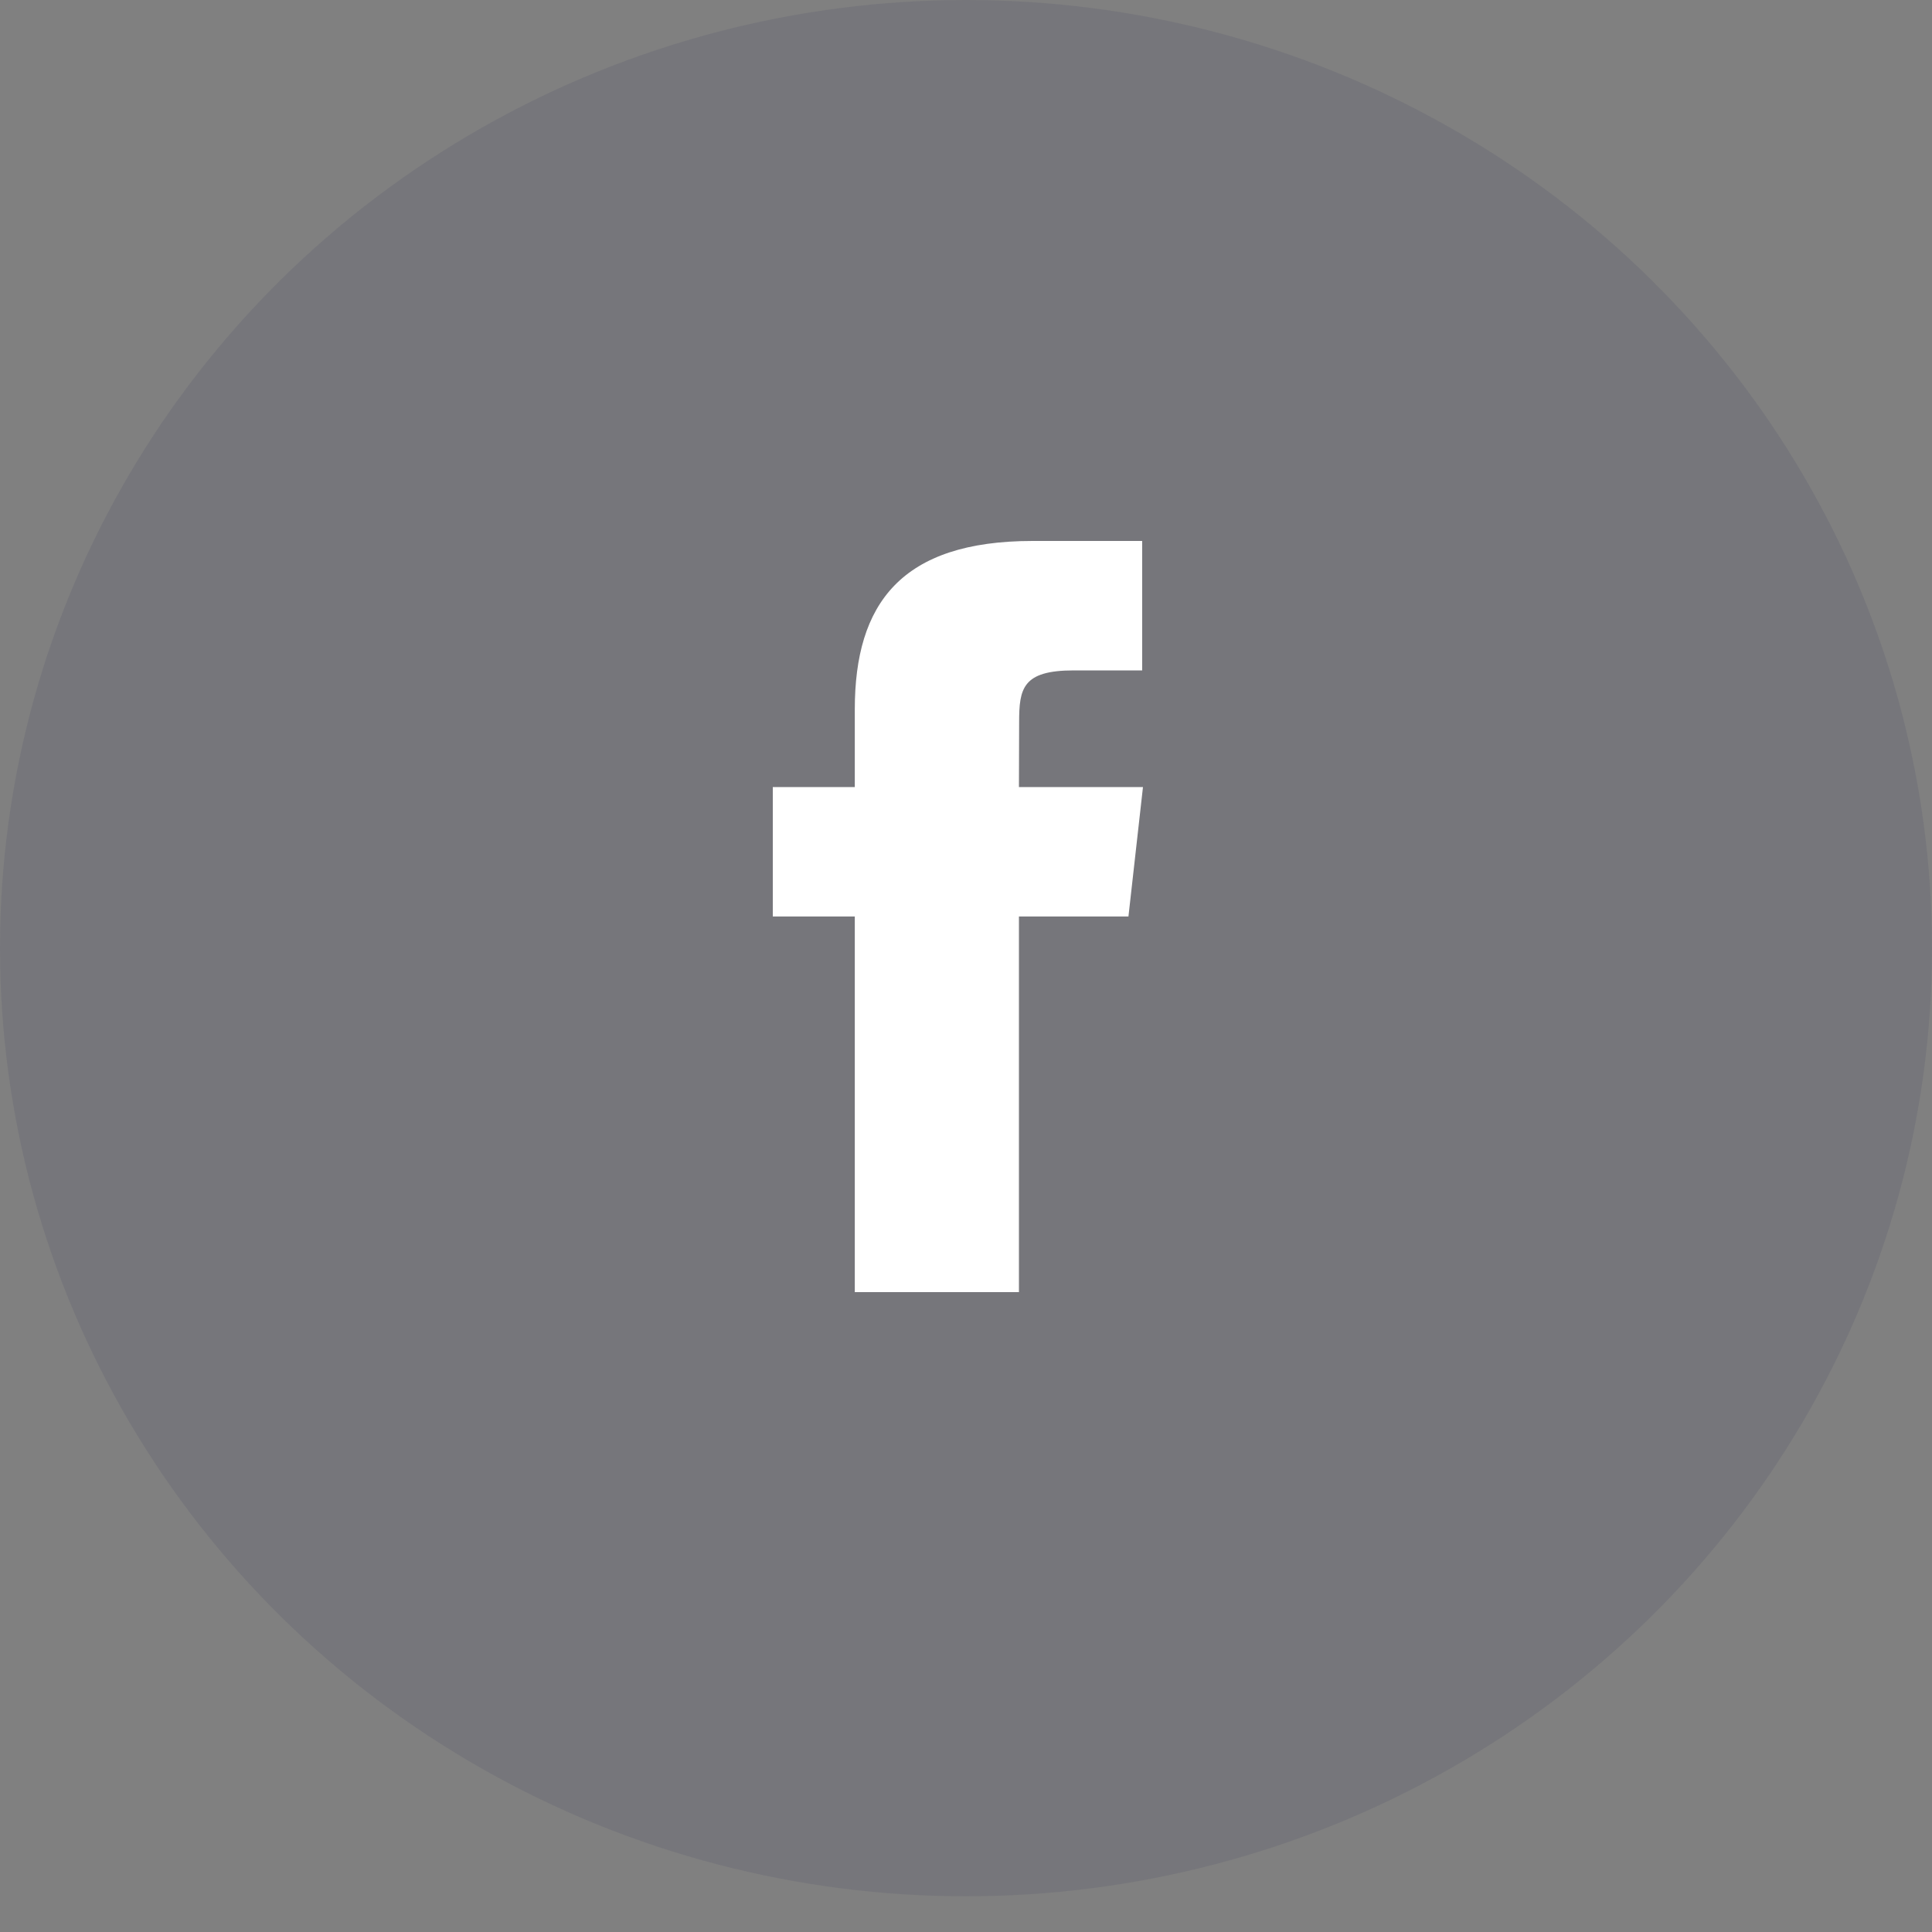 <svg width="50" height="50" viewBox="0 0 50 50" fill="none" xmlns="http://www.w3.org/2000/svg">
<rect x="0" y="0" width="50" height="50" fill="#808080" stroke="none"/>
<ellipse opacity="0.1" cx="25" cy="24.538" rx="25" ry="24.538" fill="#212353"/>
<path d="M26.37 33.44V23.719H29.204L29.58 20.369H26.37L26.375 18.692C26.375 17.818 26.462 17.35 27.788 17.35H29.559V14H26.725C23.32 14 22.122 15.625 22.122 18.358V20.369H20V23.719H22.122V33.44H26.37Z" fill="white"/>
</svg>
